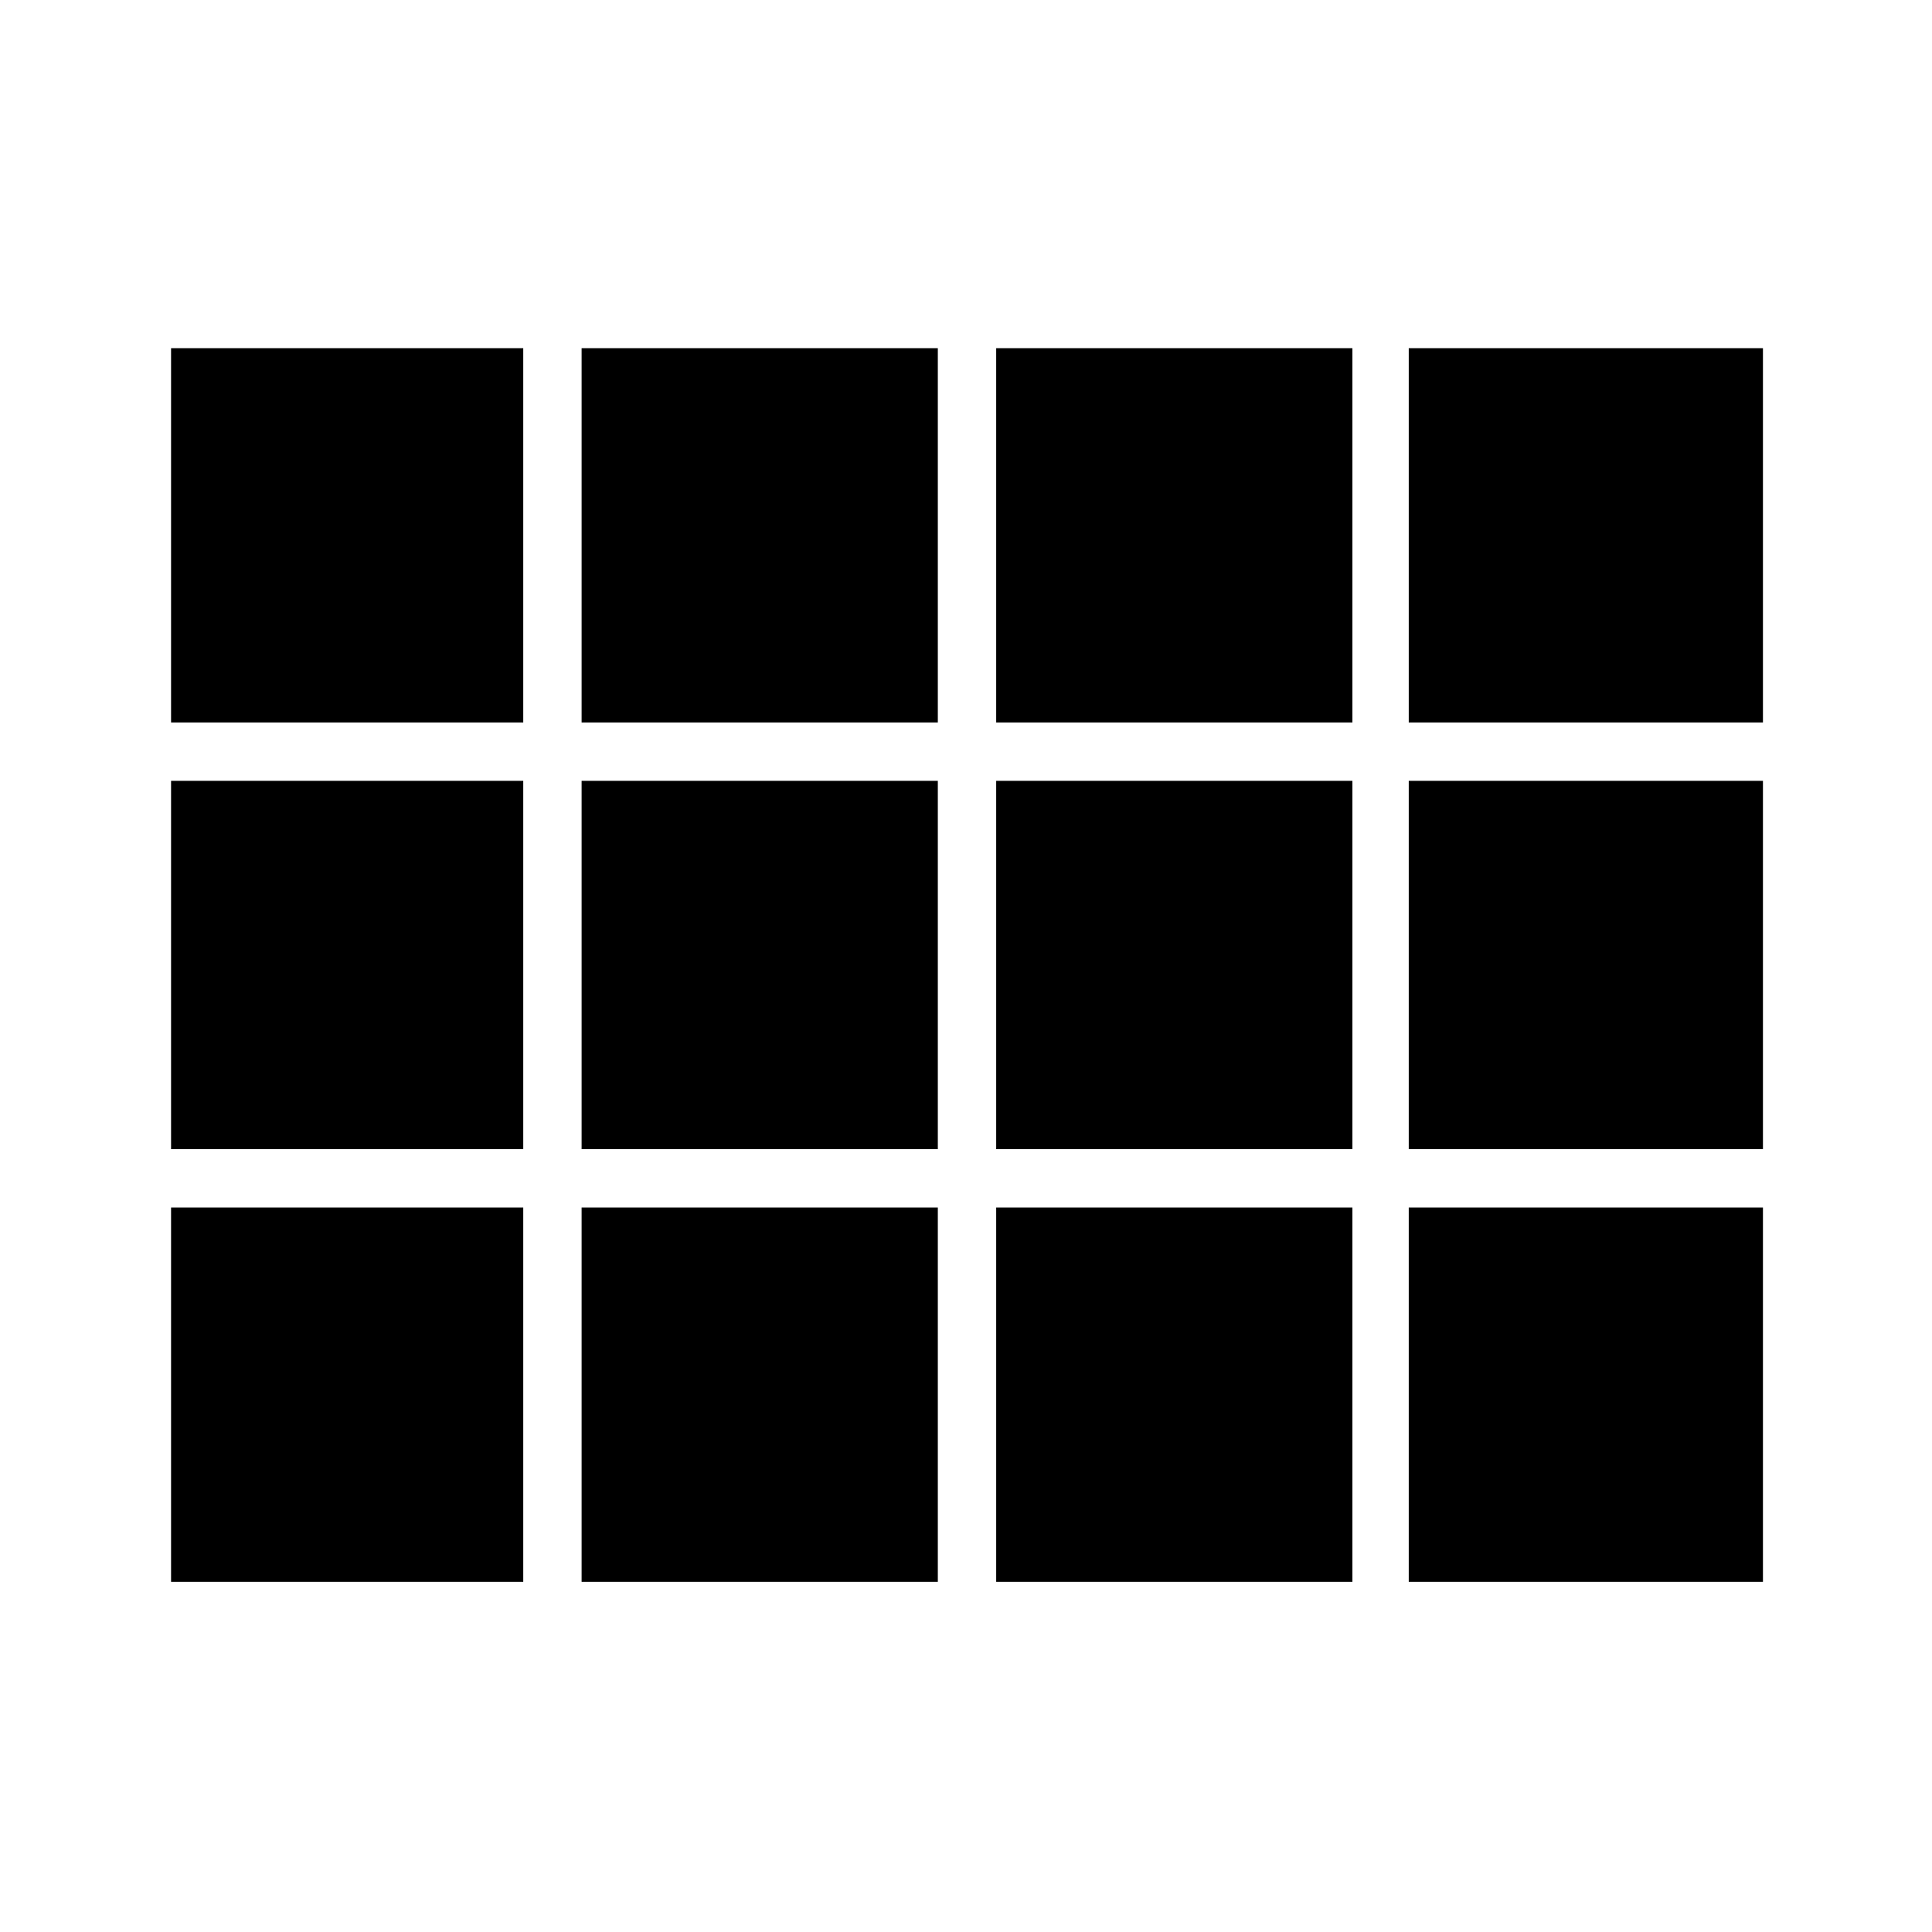 <svg xmlns="http://www.w3.org/2000/svg" height="48" width="48"><path d="M14.45 17.95v-9.3h8.85v9.3Zm10.3 0v-9.3h8.85v9.3Zm10.25 0v-9.3h8.8v9.3Zm-30.75 0v-9.3H13v9.3Zm20.5 10.6V19.4h8.85v9.15Zm10.25 0V19.4h8.8v9.15Zm-30.75 0V19.4H13v9.15Zm20.5 10.75V30h8.85v9.3Zm-10.3 0V30h8.85v9.3Zm20.55 0V30h8.8v9.3Zm-30.75 0V30H13v9.3Zm10.2-10.75V19.4h8.85v9.15Z"/></svg>